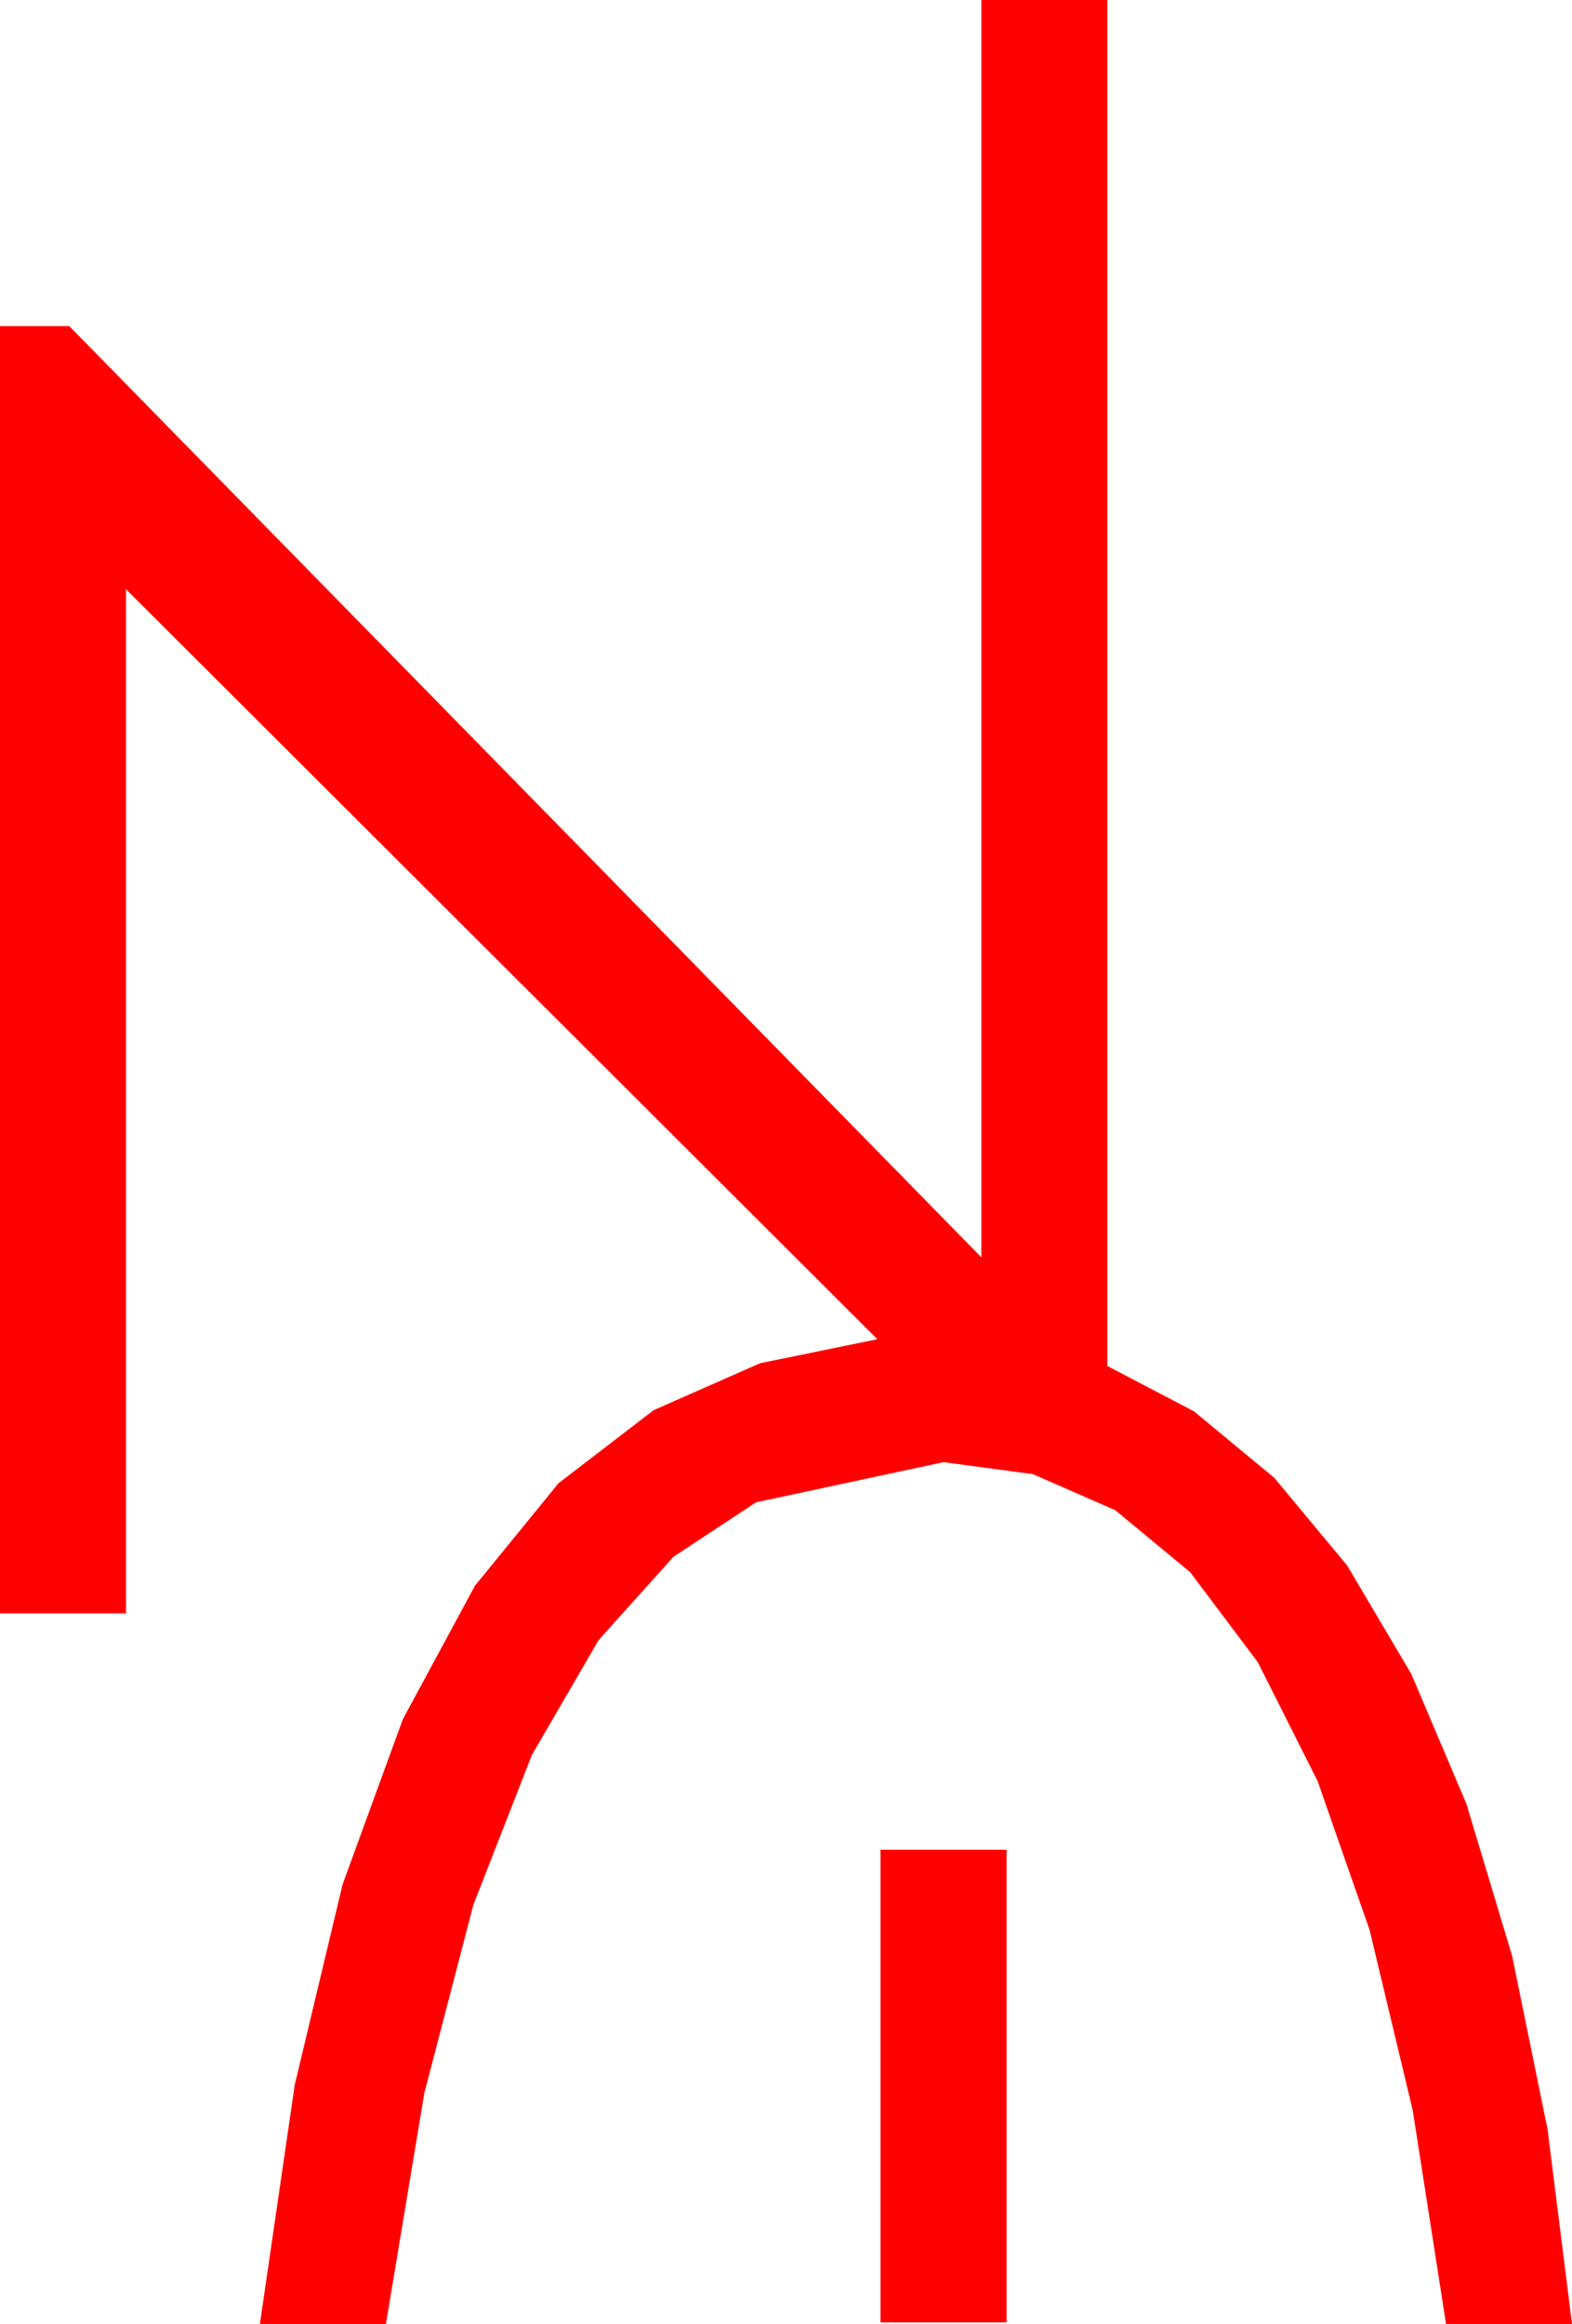 <?xml version="1.0" encoding="utf-8"?>
<!DOCTYPE svg PUBLIC "-//W3C//DTD SVG 1.1//EN" "http://www.w3.org/Graphics/SVG/1.1/DTD/svg11.dtd">
<svg width="29.238" height="43.213" xmlns="http://www.w3.org/2000/svg" xmlns:xlink="http://www.w3.org/1999/xlink" xmlns:xml="http://www.w3.org/XML/1998/namespace" version="1.1">
  <g>
    <g>
      <path style="fill:#FF0000;fill-opacity:1" d="M16.377,34.395L18.721,34.395 18.721,43.184 16.377,43.184 16.377,34.395z M18.252,0L20.596,0 20.596,25.4 22.207,26.243 23.701,27.48 25.056,29.11 26.25,31.128 27.275,33.545 28.125,36.372 28.784,39.598 29.238,43.213 26.895,43.213 26.276,39.243 25.474,35.889 24.507,33.12 23.394,30.908 22.137,29.235 20.742,28.081 19.211,27.411 17.549,27.188 14.062,27.935 12.524,28.949 11.133,30.498 9.891,32.637 8.804,35.42 7.892,38.921 7.178,43.213 4.834,43.213 5.482,38.767 6.372,35.039 7.493,31.967 8.833,29.487 10.389,27.579 12.158,26.221 14.136,25.349 16.318,24.902 2.344,10.957 2.344,30 0,30 0,6.064 1.289,6.064 18.252,23.379 18.252,0z" />
    </g>
  </g>
</svg>
